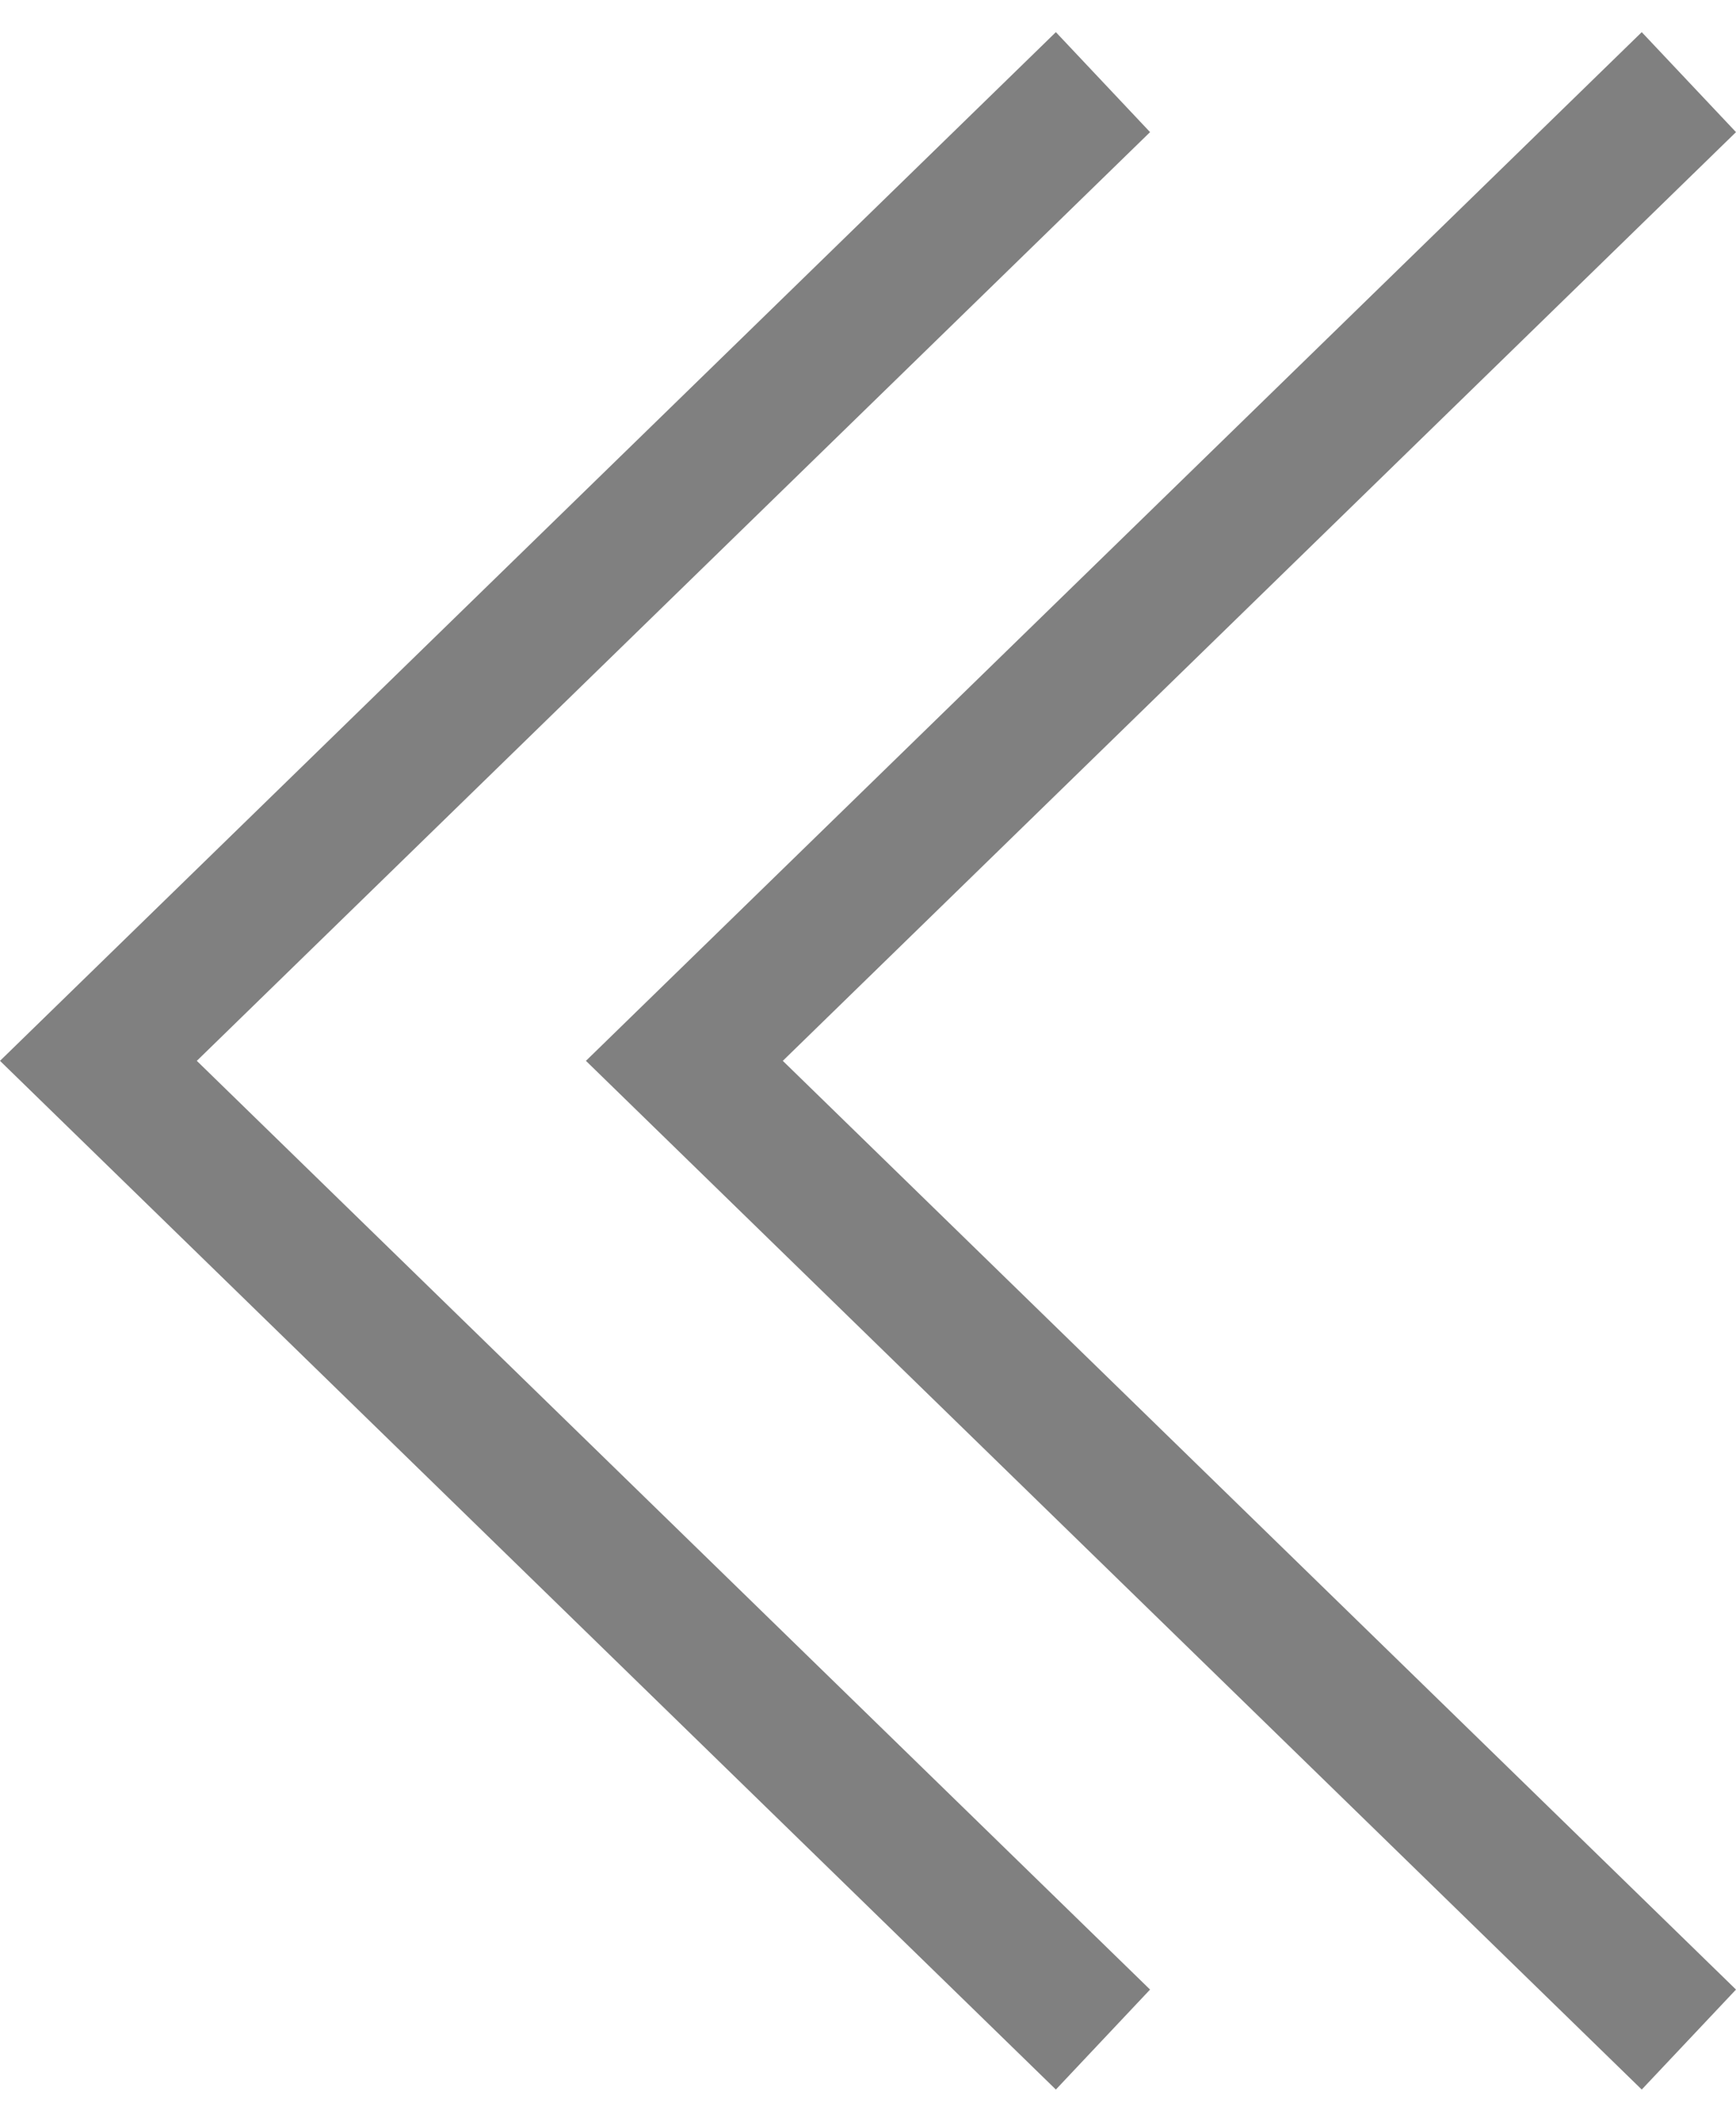 <svg width="27" height="33" viewBox="0 0 27 33" fill="none" xmlns="http://www.w3.org/2000/svg">
<path d="M16.422 32.5L17.887 30.945L3.061 16.5L17.887 2.055L16.422 0.5L0 16.5L16.422 32.5ZM9.113 16.5L25.534 0.5L27 2.055L12.175 16.5L27 30.945L25.534 32.5L9.113 16.5Z" fill="#808080"/>
</svg>
